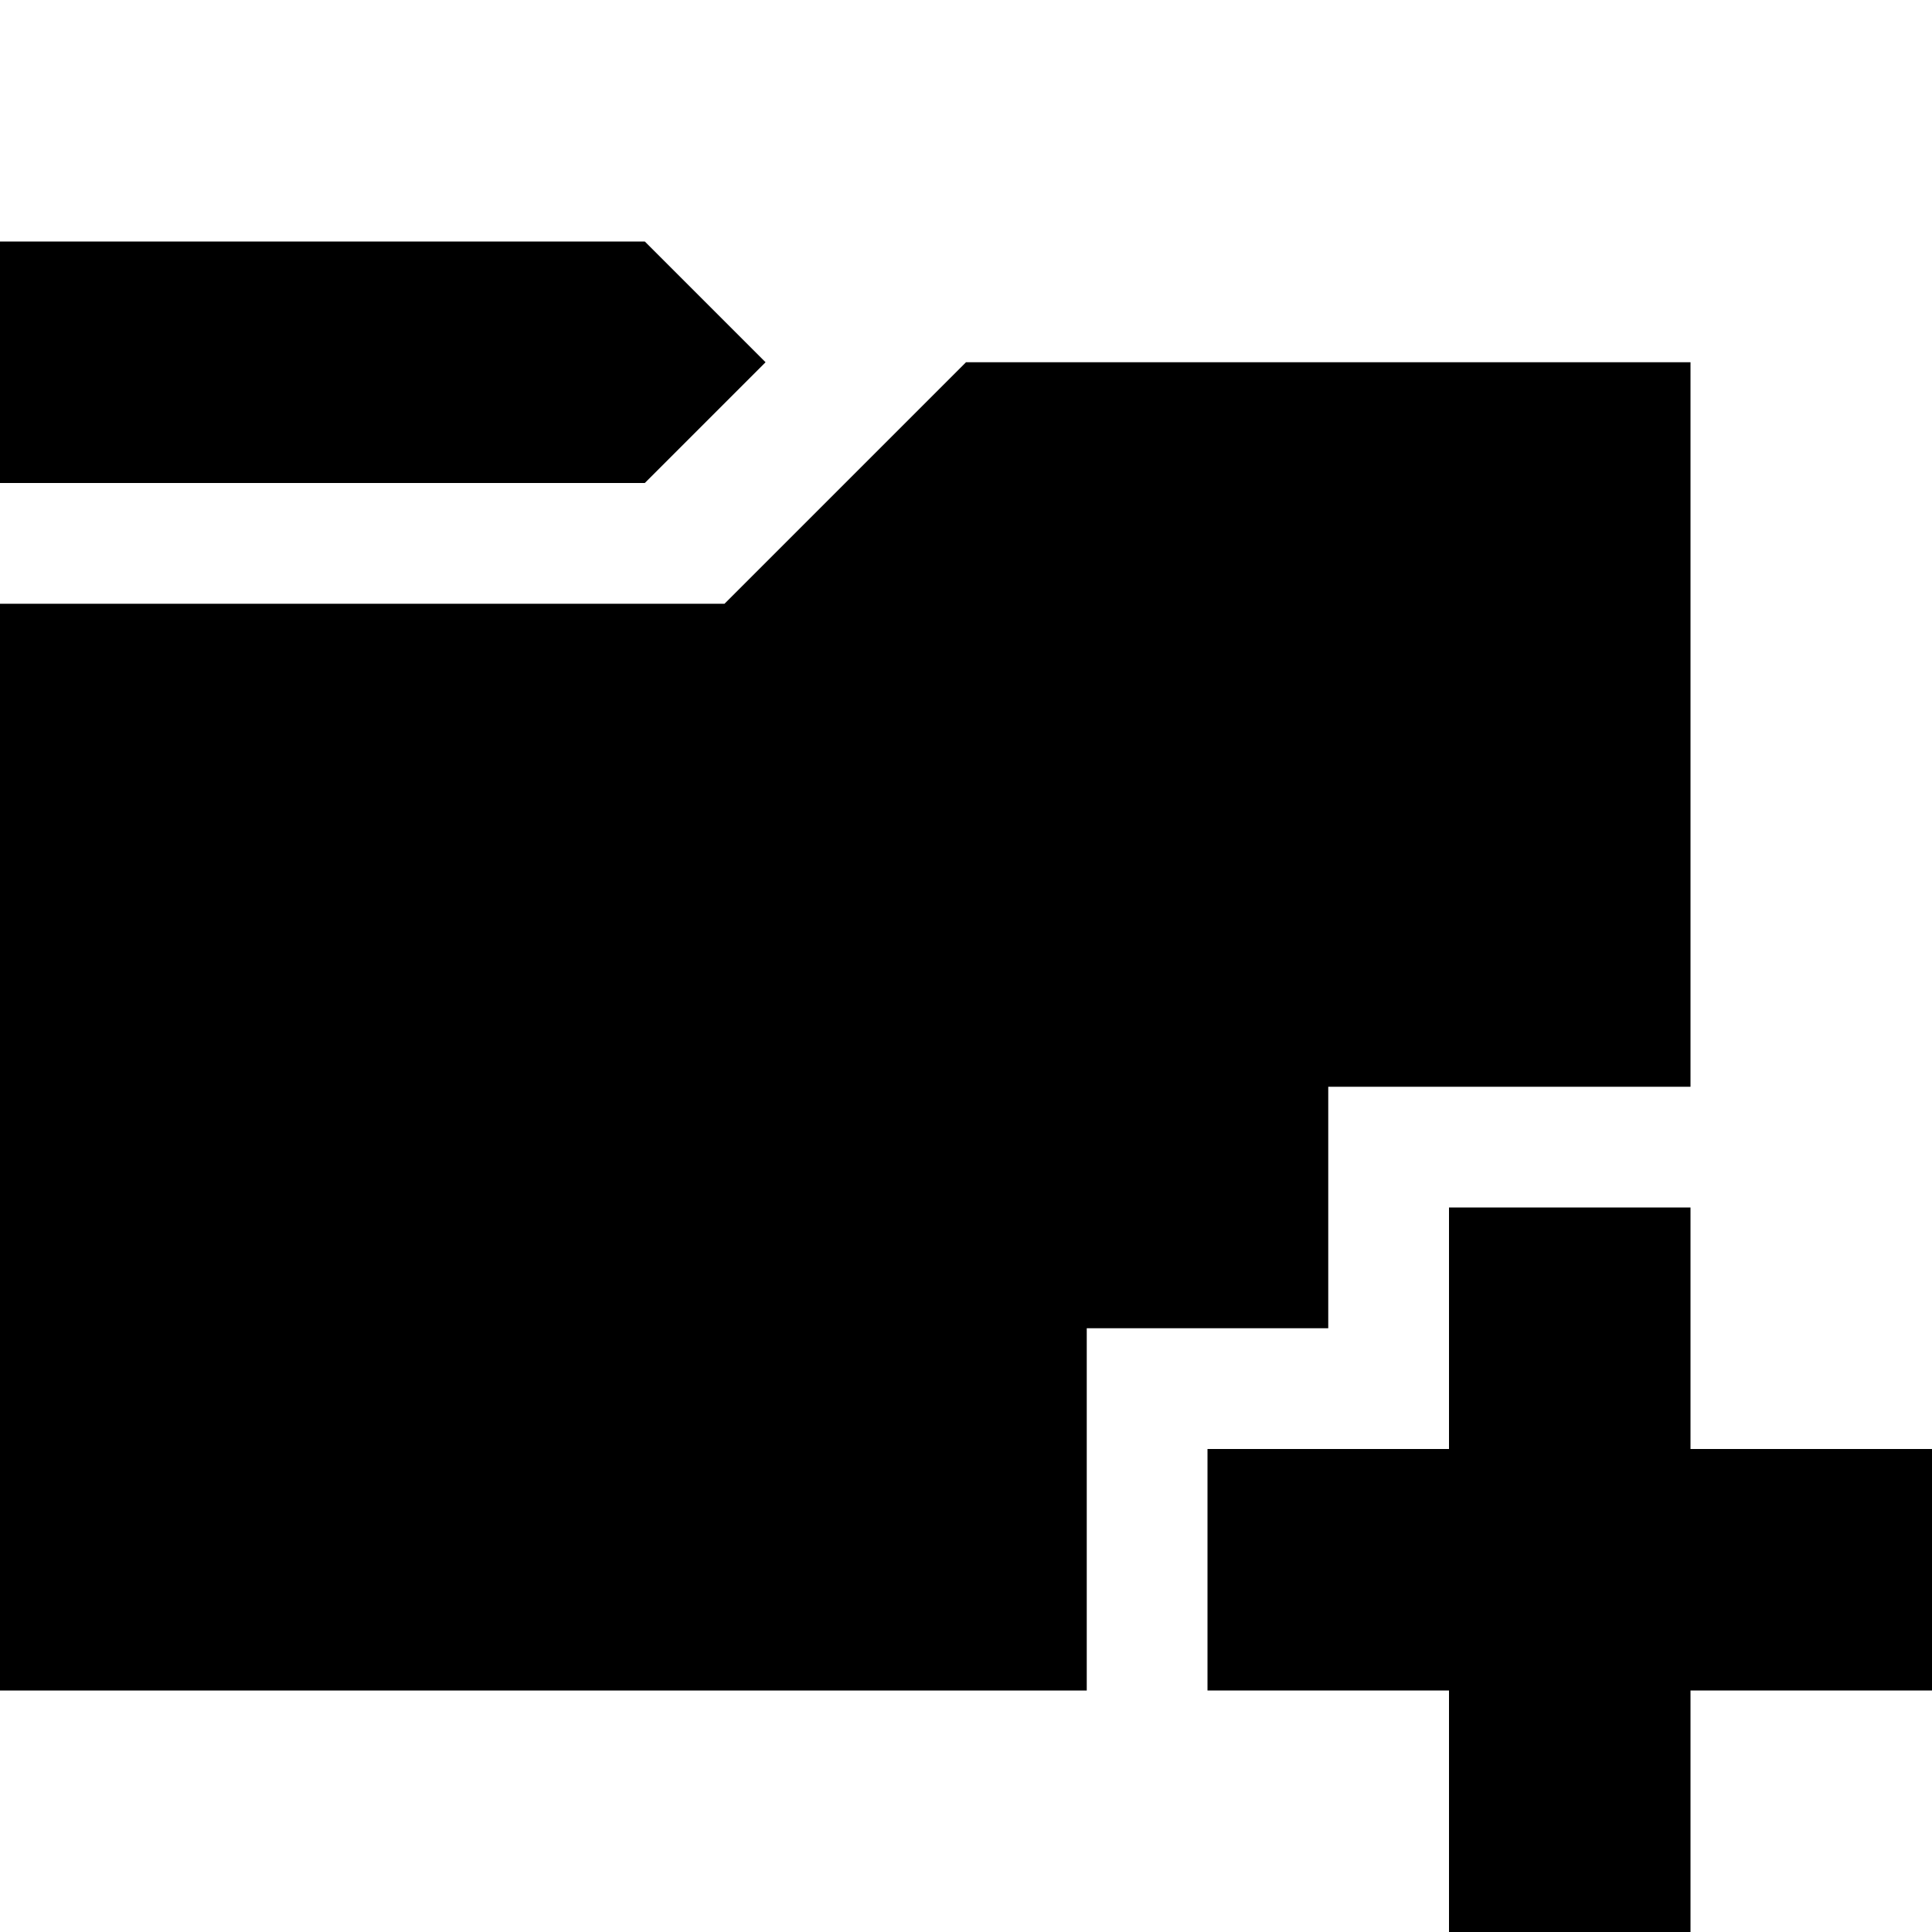 <svg xmlns="http://www.w3.org/2000/svg" width="16" height="16" viewBox="0 0 16 16"><polygon points="6.34 3 5.34 2 0 2 0 4 5.34 4 6.34 3"/><polygon points="9 11 11 11 11 9 14 9 14 3 8 3 6 5 0 5 0 14 9 14 9 11"/><polygon points="12 10 12 12 10 12 10 14 12 14 12 16 14 16 14 14 16 14 16 12 14 12 14 10 12 10"/></svg>